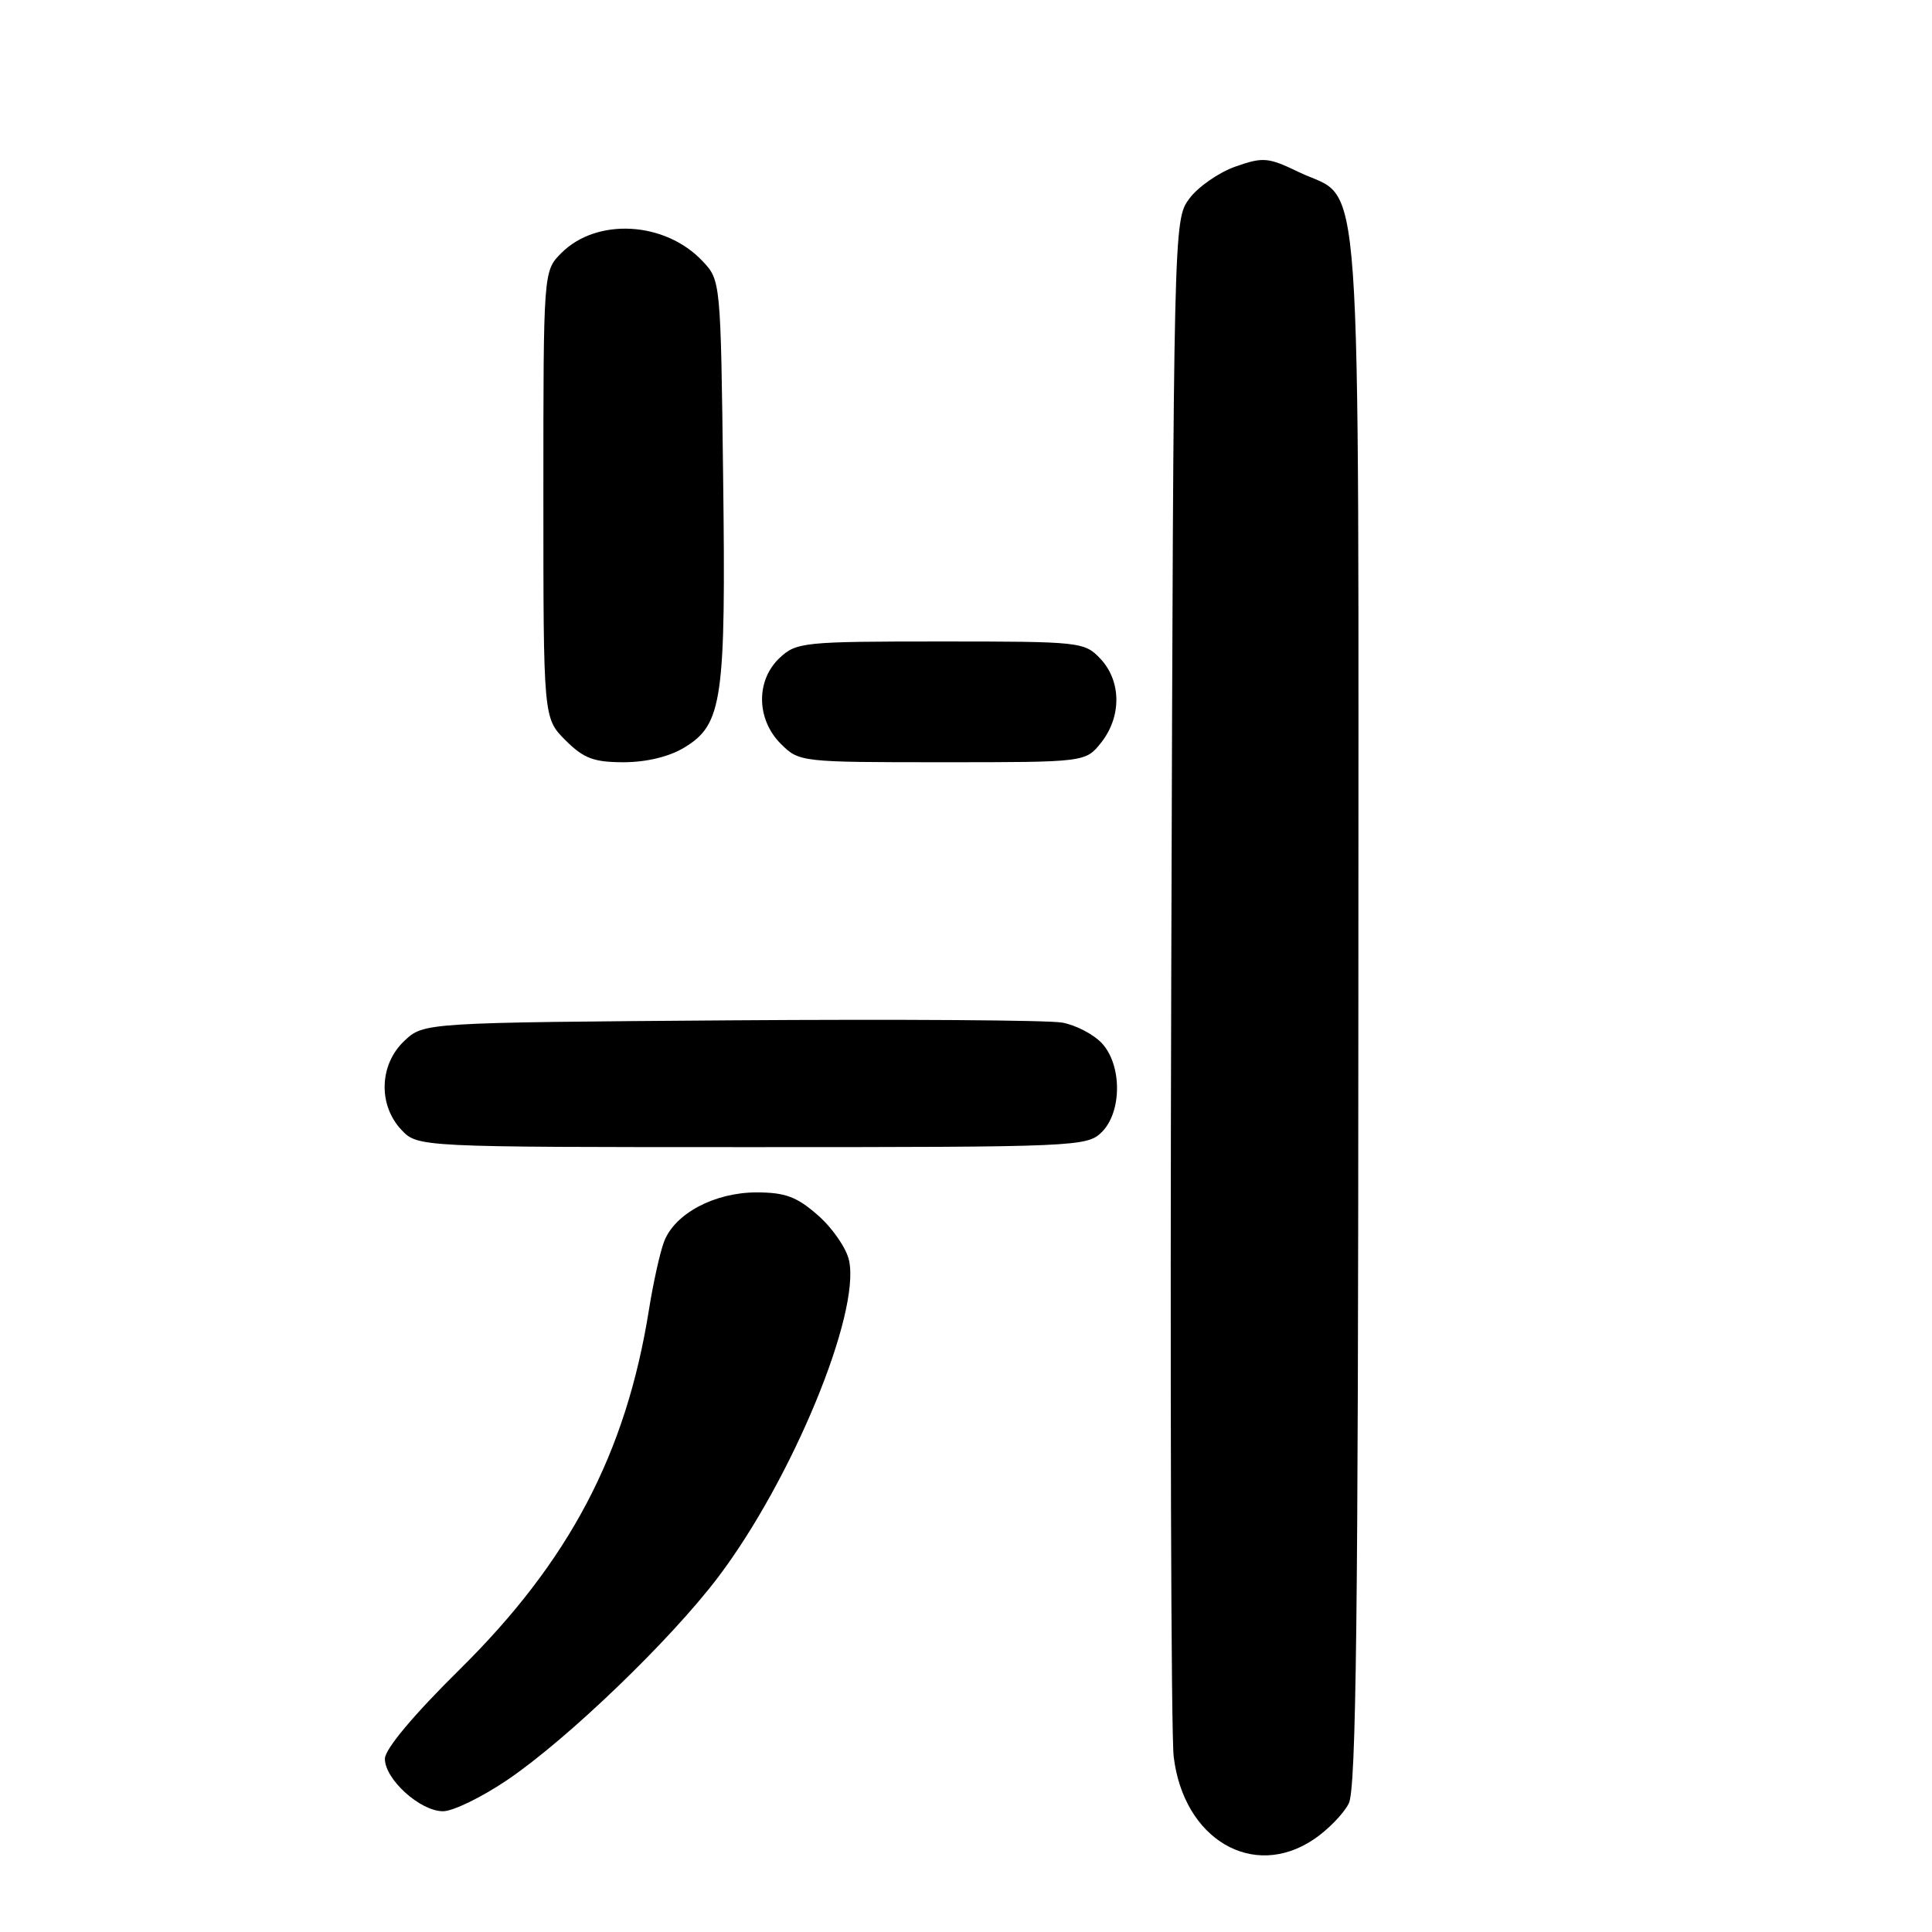 <?xml version="1.0" encoding="UTF-8" standalone="no"?>
<!DOCTYPE svg PUBLIC "-//W3C//DTD SVG 1.1//EN" "http://www.w3.org/Graphics/SVG/1.1/DTD/svg11.dtd" >
<svg xmlns="http://www.w3.org/2000/svg" xmlns:xlink="http://www.w3.org/1999/xlink" version="1.1" viewBox="0 0 256 256">
 <g >
 <path fill="currentColor"
d=" M 174.09 243.72 C 175.95 242.47 178.03 240.33 178.72 238.97 C 179.70 237.04 179.97 213.92 179.99 133.65 C 180.00 17.70 180.66 26.95 172.12 22.81 C 168.03 20.84 167.37 20.78 163.68 22.08 C 161.48 22.86 158.74 24.77 157.59 26.32 C 155.51 29.14 155.50 29.52 155.20 128.32 C 155.03 182.87 155.17 229.87 155.52 232.76 C 156.83 243.72 166.03 249.15 174.09 243.72 Z  M 67.27 235.82 C 75.23 230.41 88.82 217.34 95.12 209.03 C 104.92 196.10 114.05 174.04 112.50 167.00 C 112.15 165.39 110.30 162.71 108.39 161.04 C 105.58 158.57 104.05 158.00 100.22 158.00 C 94.66 158.01 89.40 160.81 87.99 164.53 C 87.46 165.91 86.56 169.97 85.99 173.54 C 82.95 192.61 75.44 206.87 60.87 221.25 C 54.76 227.28 51.00 231.78 51.00 233.05 C 51.00 235.77 55.68 240.00 58.70 240.00 C 60.03 240.00 63.88 238.12 67.27 235.82 Z  M 146.00 150.00 C 148.68 147.32 148.68 141.11 146.00 138.23 C 144.91 137.06 142.54 135.82 140.75 135.50 C 138.96 135.17 119.20 135.04 96.83 135.20 C 56.16 135.50 56.16 135.50 53.58 137.92 C 50.26 141.04 50.08 146.39 53.17 149.69 C 55.35 152.00 55.35 152.00 99.67 152.00 C 142.67 152.00 144.06 151.94 146.00 150.00 Z  M 90.70 99.04 C 95.73 95.98 96.19 92.77 95.82 63.33 C 95.50 37.29 95.49 37.14 93.10 34.61 C 88.15 29.34 79.10 28.81 74.39 33.52 C 72.00 35.91 72.00 35.91 72.00 65.53 C 72.00 95.15 72.00 95.15 74.92 98.08 C 77.35 100.50 78.67 101.00 82.67 101.00 C 85.69 100.99 88.70 100.26 90.70 99.04 Z  M 145.93 98.37 C 148.63 94.93 148.58 90.25 145.83 87.31 C 143.70 85.05 143.22 85.00 124.64 85.00 C 106.50 85.00 105.52 85.10 103.31 87.17 C 100.14 90.15 100.21 95.30 103.45 98.55 C 105.89 100.98 106.07 101.00 124.88 101.00 C 143.85 101.00 143.85 101.00 145.93 98.37 Z "/>
</g>
</svg>